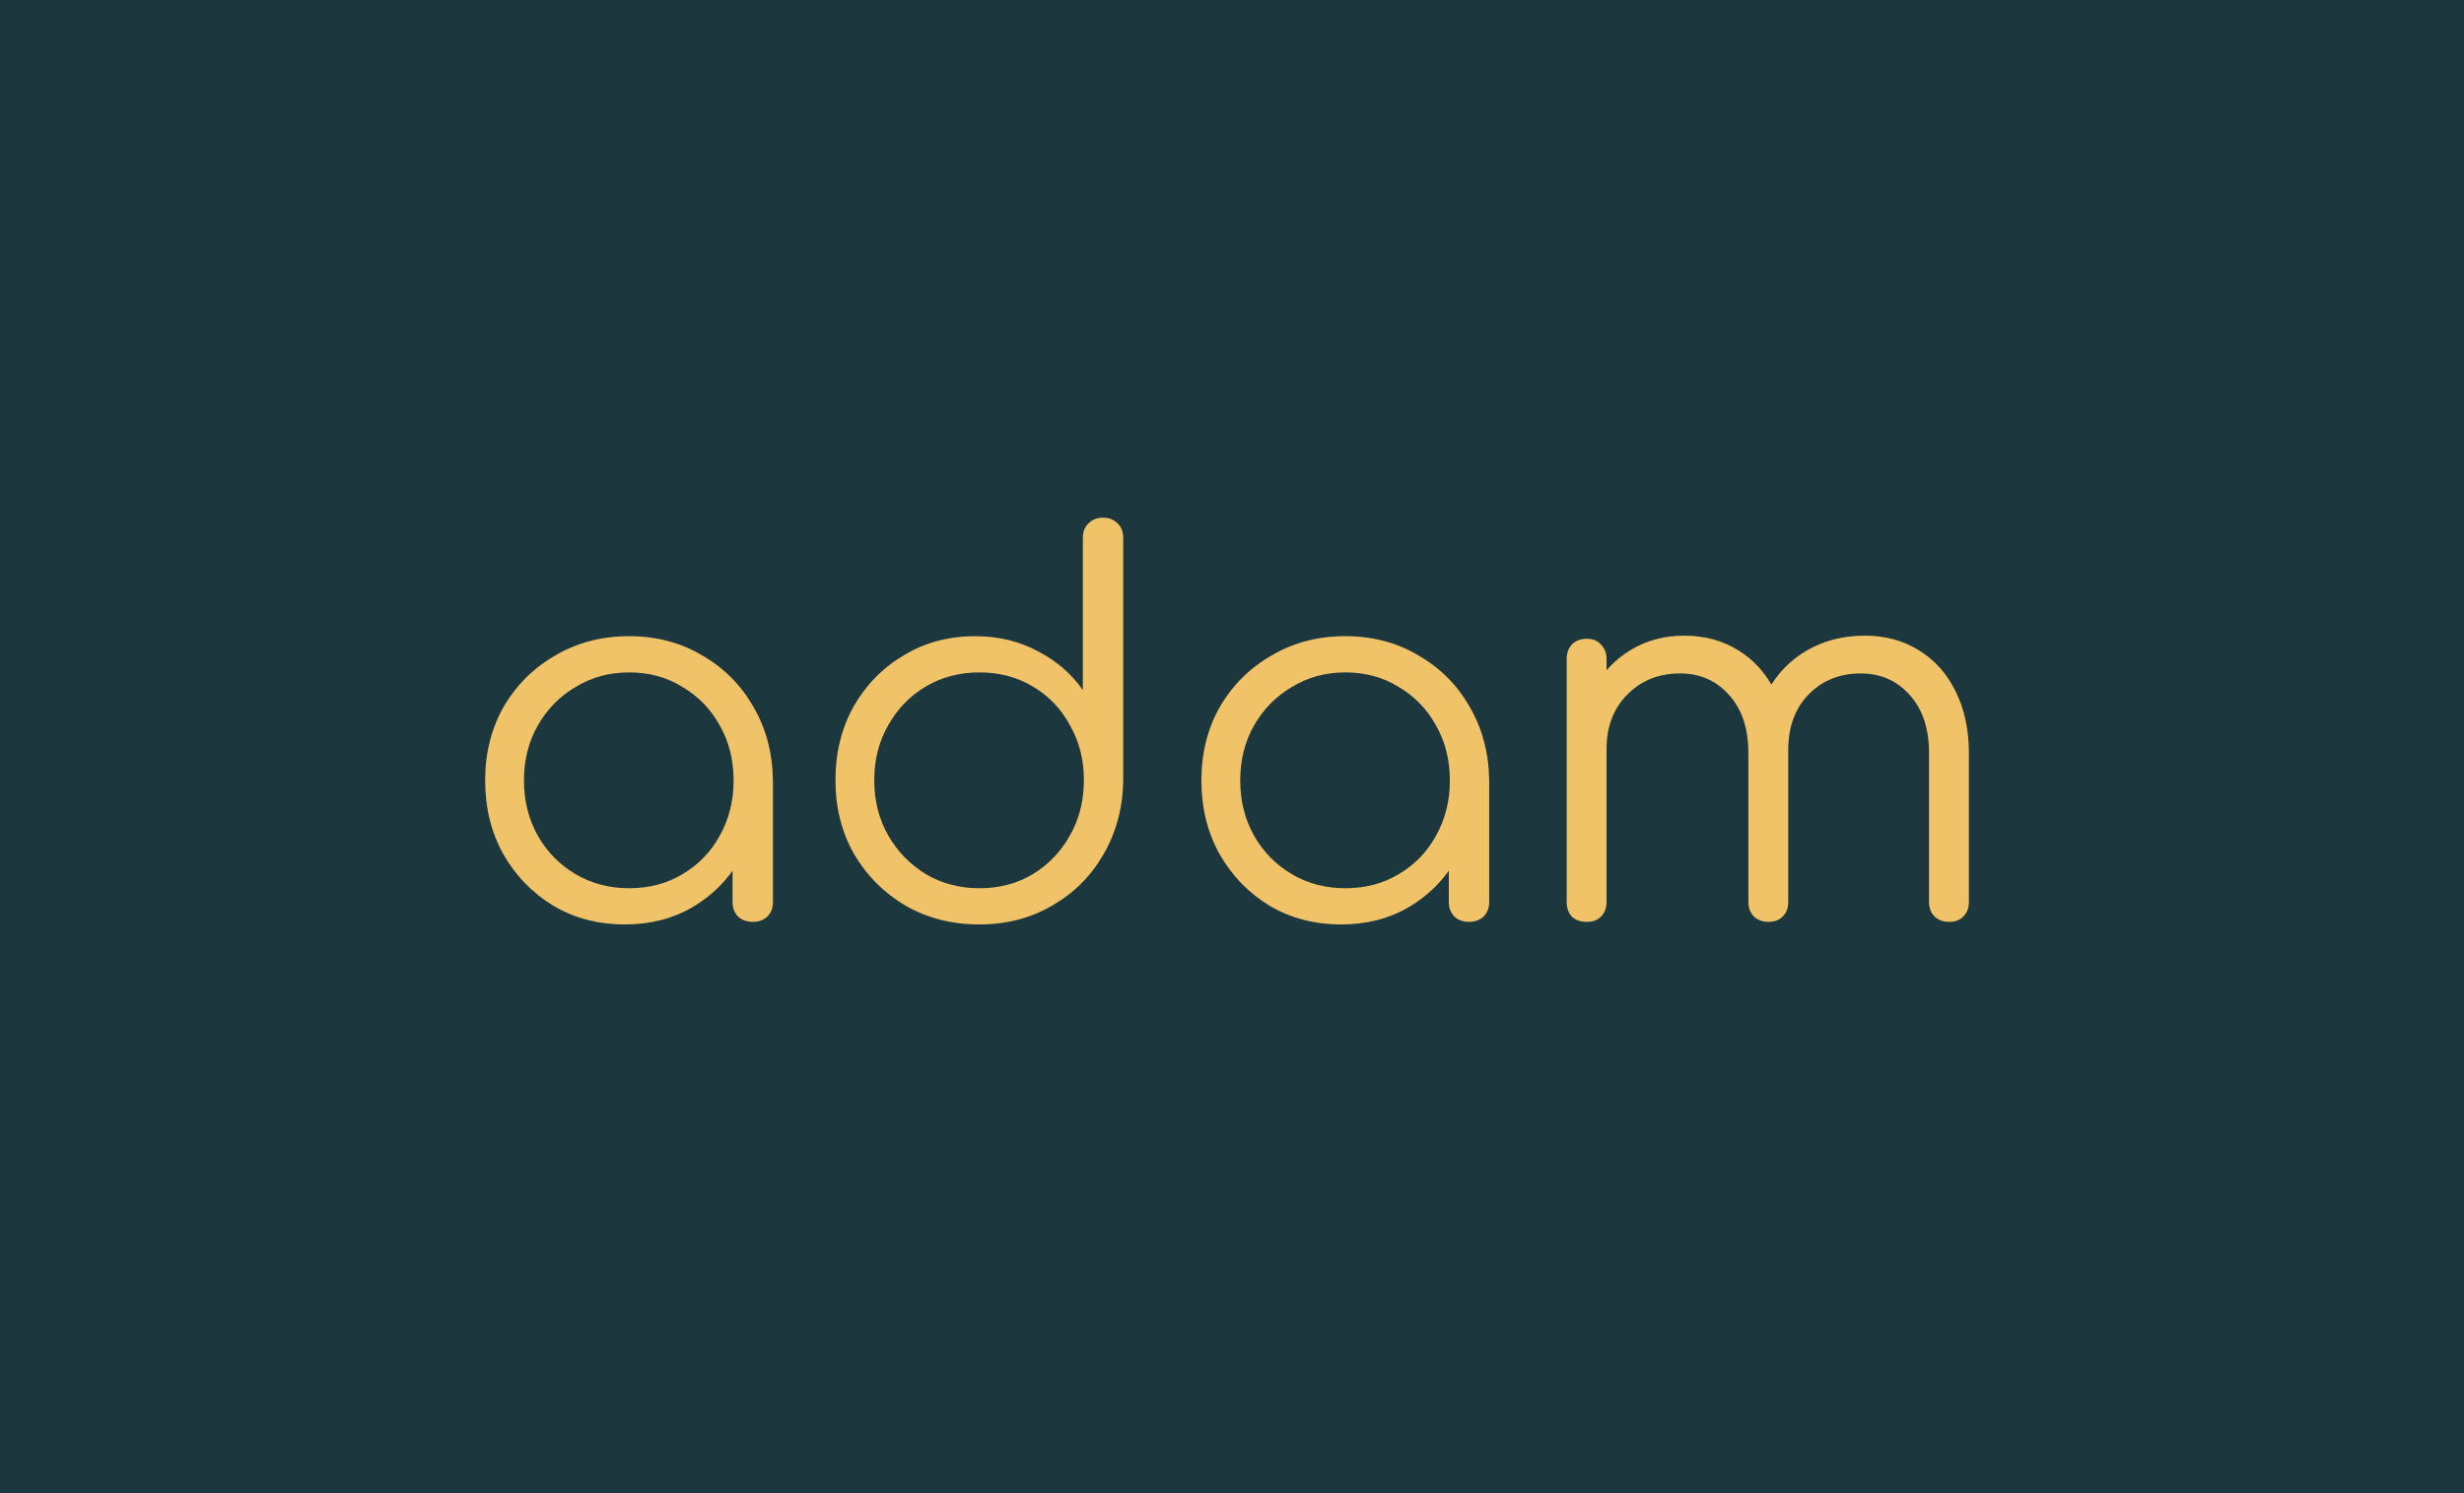 <svg width="457" height="277" viewBox="0 0 457 277" fill="none" xmlns="http://www.w3.org/2000/svg">
<rect width="457" height="277" fill="#1D373F"/>
<path d="M115.901 171.48C110.973 171.48 106.557 170.328 102.653 168.024C98.749 165.656 95.645 162.456 93.341 158.424C91.101 154.392 89.981 149.848 89.981 144.792C89.981 139.672 91.133 135.096 93.437 131.064C95.805 127.032 99.005 123.864 103.037 121.56C107.069 119.192 111.613 118.008 116.669 118.008C121.725 118.008 126.237 119.192 130.205 121.56C134.237 123.864 137.405 127.032 139.709 131.064C142.077 135.096 143.293 139.672 143.357 144.792L140.381 147.096C140.381 151.704 139.293 155.864 137.117 159.576C135.005 163.224 132.093 166.136 128.381 168.312C124.733 170.424 120.573 171.48 115.901 171.48ZM116.669 164.76C120.381 164.76 123.677 163.896 126.557 162.168C129.501 160.44 131.805 158.072 133.469 155.064C135.197 151.992 136.061 148.568 136.061 144.792C136.061 140.952 135.197 137.528 133.469 134.52C131.805 131.512 129.501 129.144 126.557 127.416C123.677 125.624 120.381 124.728 116.669 124.728C113.021 124.728 109.725 125.624 106.781 127.416C103.837 129.144 101.501 131.512 99.773 134.52C98.045 137.528 97.181 140.952 97.181 144.792C97.181 148.568 98.045 151.992 99.773 155.064C101.501 158.072 103.837 160.44 106.781 162.168C109.725 163.896 113.021 164.76 116.669 164.76ZM139.613 171C138.525 171 137.629 170.68 136.925 170.04C136.221 169.336 135.869 168.44 135.869 167.352V150.936L137.693 143.352L143.357 144.792V167.352C143.357 168.44 143.005 169.336 142.301 170.04C141.597 170.68 140.701 171 139.613 171ZM181.638 171.48C176.582 171.48 172.038 170.328 168.006 168.024C163.974 165.656 160.774 162.456 158.406 158.424C156.102 154.392 154.95 149.816 154.95 144.696C154.95 139.64 156.07 135.096 158.31 131.064C160.614 127.032 163.718 123.864 167.622 121.56C171.526 119.192 175.942 118.008 180.87 118.008C185.158 118.008 189.03 118.936 192.486 120.792C195.942 122.584 198.726 124.984 200.838 127.992V99.768C200.838 98.616 201.19 97.72 201.894 97.08C202.598 96.376 203.494 96.024 204.582 96.024C205.67 96.024 206.566 96.376 207.27 97.08C207.974 97.72 208.326 98.616 208.326 99.768V145.08C208.198 150.072 206.95 154.584 204.582 158.616C202.278 162.584 199.11 165.72 195.078 168.024C191.11 170.328 186.63 171.48 181.638 171.48ZM181.638 164.76C185.35 164.76 188.646 163.896 191.526 162.168C194.47 160.376 196.774 157.976 198.438 154.968C200.166 151.96 201.03 148.536 201.03 144.696C201.03 140.92 200.166 137.528 198.438 134.52C196.774 131.448 194.47 129.048 191.526 127.32C188.646 125.592 185.35 124.728 181.638 124.728C177.99 124.728 174.694 125.592 171.75 127.32C168.806 129.048 166.47 131.448 164.742 134.52C163.014 137.528 162.15 140.92 162.15 144.696C162.15 148.536 163.014 151.96 164.742 154.968C166.47 157.976 168.806 160.376 171.75 162.168C174.694 163.896 177.99 164.76 181.638 164.76ZM248.745 171.48C243.817 171.48 239.401 170.328 235.497 168.024C231.593 165.656 228.489 162.456 226.185 158.424C223.945 154.392 222.825 149.848 222.825 144.792C222.825 139.672 223.977 135.096 226.281 131.064C228.649 127.032 231.849 123.864 235.881 121.56C239.913 119.192 244.457 118.008 249.513 118.008C254.569 118.008 259.081 119.192 263.049 121.56C267.081 123.864 270.249 127.032 272.553 131.064C274.921 135.096 276.137 139.672 276.201 144.792L273.225 147.096C273.225 151.704 272.137 155.864 269.961 159.576C267.849 163.224 264.937 166.136 261.225 168.312C257.577 170.424 253.417 171.48 248.745 171.48ZM249.513 164.76C253.225 164.76 256.521 163.896 259.401 162.168C262.345 160.44 264.649 158.072 266.313 155.064C268.041 151.992 268.905 148.568 268.905 144.792C268.905 140.952 268.041 137.528 266.313 134.52C264.649 131.512 262.345 129.144 259.401 127.416C256.521 125.624 253.225 124.728 249.513 124.728C245.865 124.728 242.569 125.624 239.625 127.416C236.681 129.144 234.345 131.512 232.617 134.52C230.889 137.528 230.025 140.952 230.025 144.792C230.025 148.568 230.889 151.992 232.617 155.064C234.345 158.072 236.681 160.44 239.625 162.168C242.569 163.896 245.865 164.76 249.513 164.76ZM272.457 171C271.369 171 270.473 170.68 269.769 170.04C269.065 169.336 268.713 168.44 268.713 167.352V150.936L270.537 143.352L276.201 144.792V167.352C276.201 168.44 275.849 169.336 275.145 170.04C274.441 170.68 273.545 171 272.457 171ZM361.522 171C360.434 171 359.538 170.68 358.834 170.04C358.13 169.336 357.778 168.44 357.778 167.352V139.704C357.778 135.16 356.594 131.576 354.226 128.952C351.858 126.264 348.818 124.92 345.106 124.92C341.138 124.92 337.874 126.264 335.314 128.952C332.818 131.576 331.602 135.096 331.666 139.512H325.042C325.106 135.224 326.034 131.448 327.826 128.184C329.618 124.92 332.082 122.392 335.218 120.6C338.354 118.808 341.906 117.912 345.874 117.912C349.65 117.912 352.978 118.808 355.858 120.6C358.802 122.392 361.074 124.92 362.674 128.184C364.338 131.448 365.17 135.288 365.17 139.704V167.352C365.17 168.44 364.818 169.336 364.114 170.04C363.474 170.68 362.61 171 361.522 171ZM294.322 171C293.17 171 292.242 170.68 291.538 170.04C290.898 169.336 290.578 168.44 290.578 167.352V122.232C290.578 121.144 290.898 120.248 291.538 119.544C292.242 118.84 293.17 118.488 294.322 118.488C295.41 118.488 296.274 118.84 296.914 119.544C297.618 120.248 297.97 121.144 297.97 122.232V167.352C297.97 168.44 297.618 169.336 296.914 170.04C296.274 170.68 295.41 171 294.322 171ZM328.018 171C326.93 171 326.034 170.68 325.33 170.04C324.626 169.336 324.274 168.44 324.274 167.352V139.704C324.274 135.16 323.09 131.576 320.722 128.952C318.354 126.264 315.314 124.92 311.602 124.92C307.634 124.92 304.37 126.232 301.81 128.856C299.25 131.416 297.97 134.776 297.97 138.936H292.69C292.818 134.84 293.714 131.224 295.378 128.088C297.106 124.888 299.442 122.392 302.386 120.6C305.33 118.808 308.658 117.912 312.37 117.912C316.146 117.912 319.474 118.808 322.354 120.6C325.298 122.392 327.57 124.92 329.17 128.184C330.834 131.448 331.666 135.288 331.666 139.704V167.352C331.666 168.44 331.314 169.336 330.61 170.04C329.97 170.68 329.106 171 328.018 171Z" fill="#F0C368"/>
</svg>
